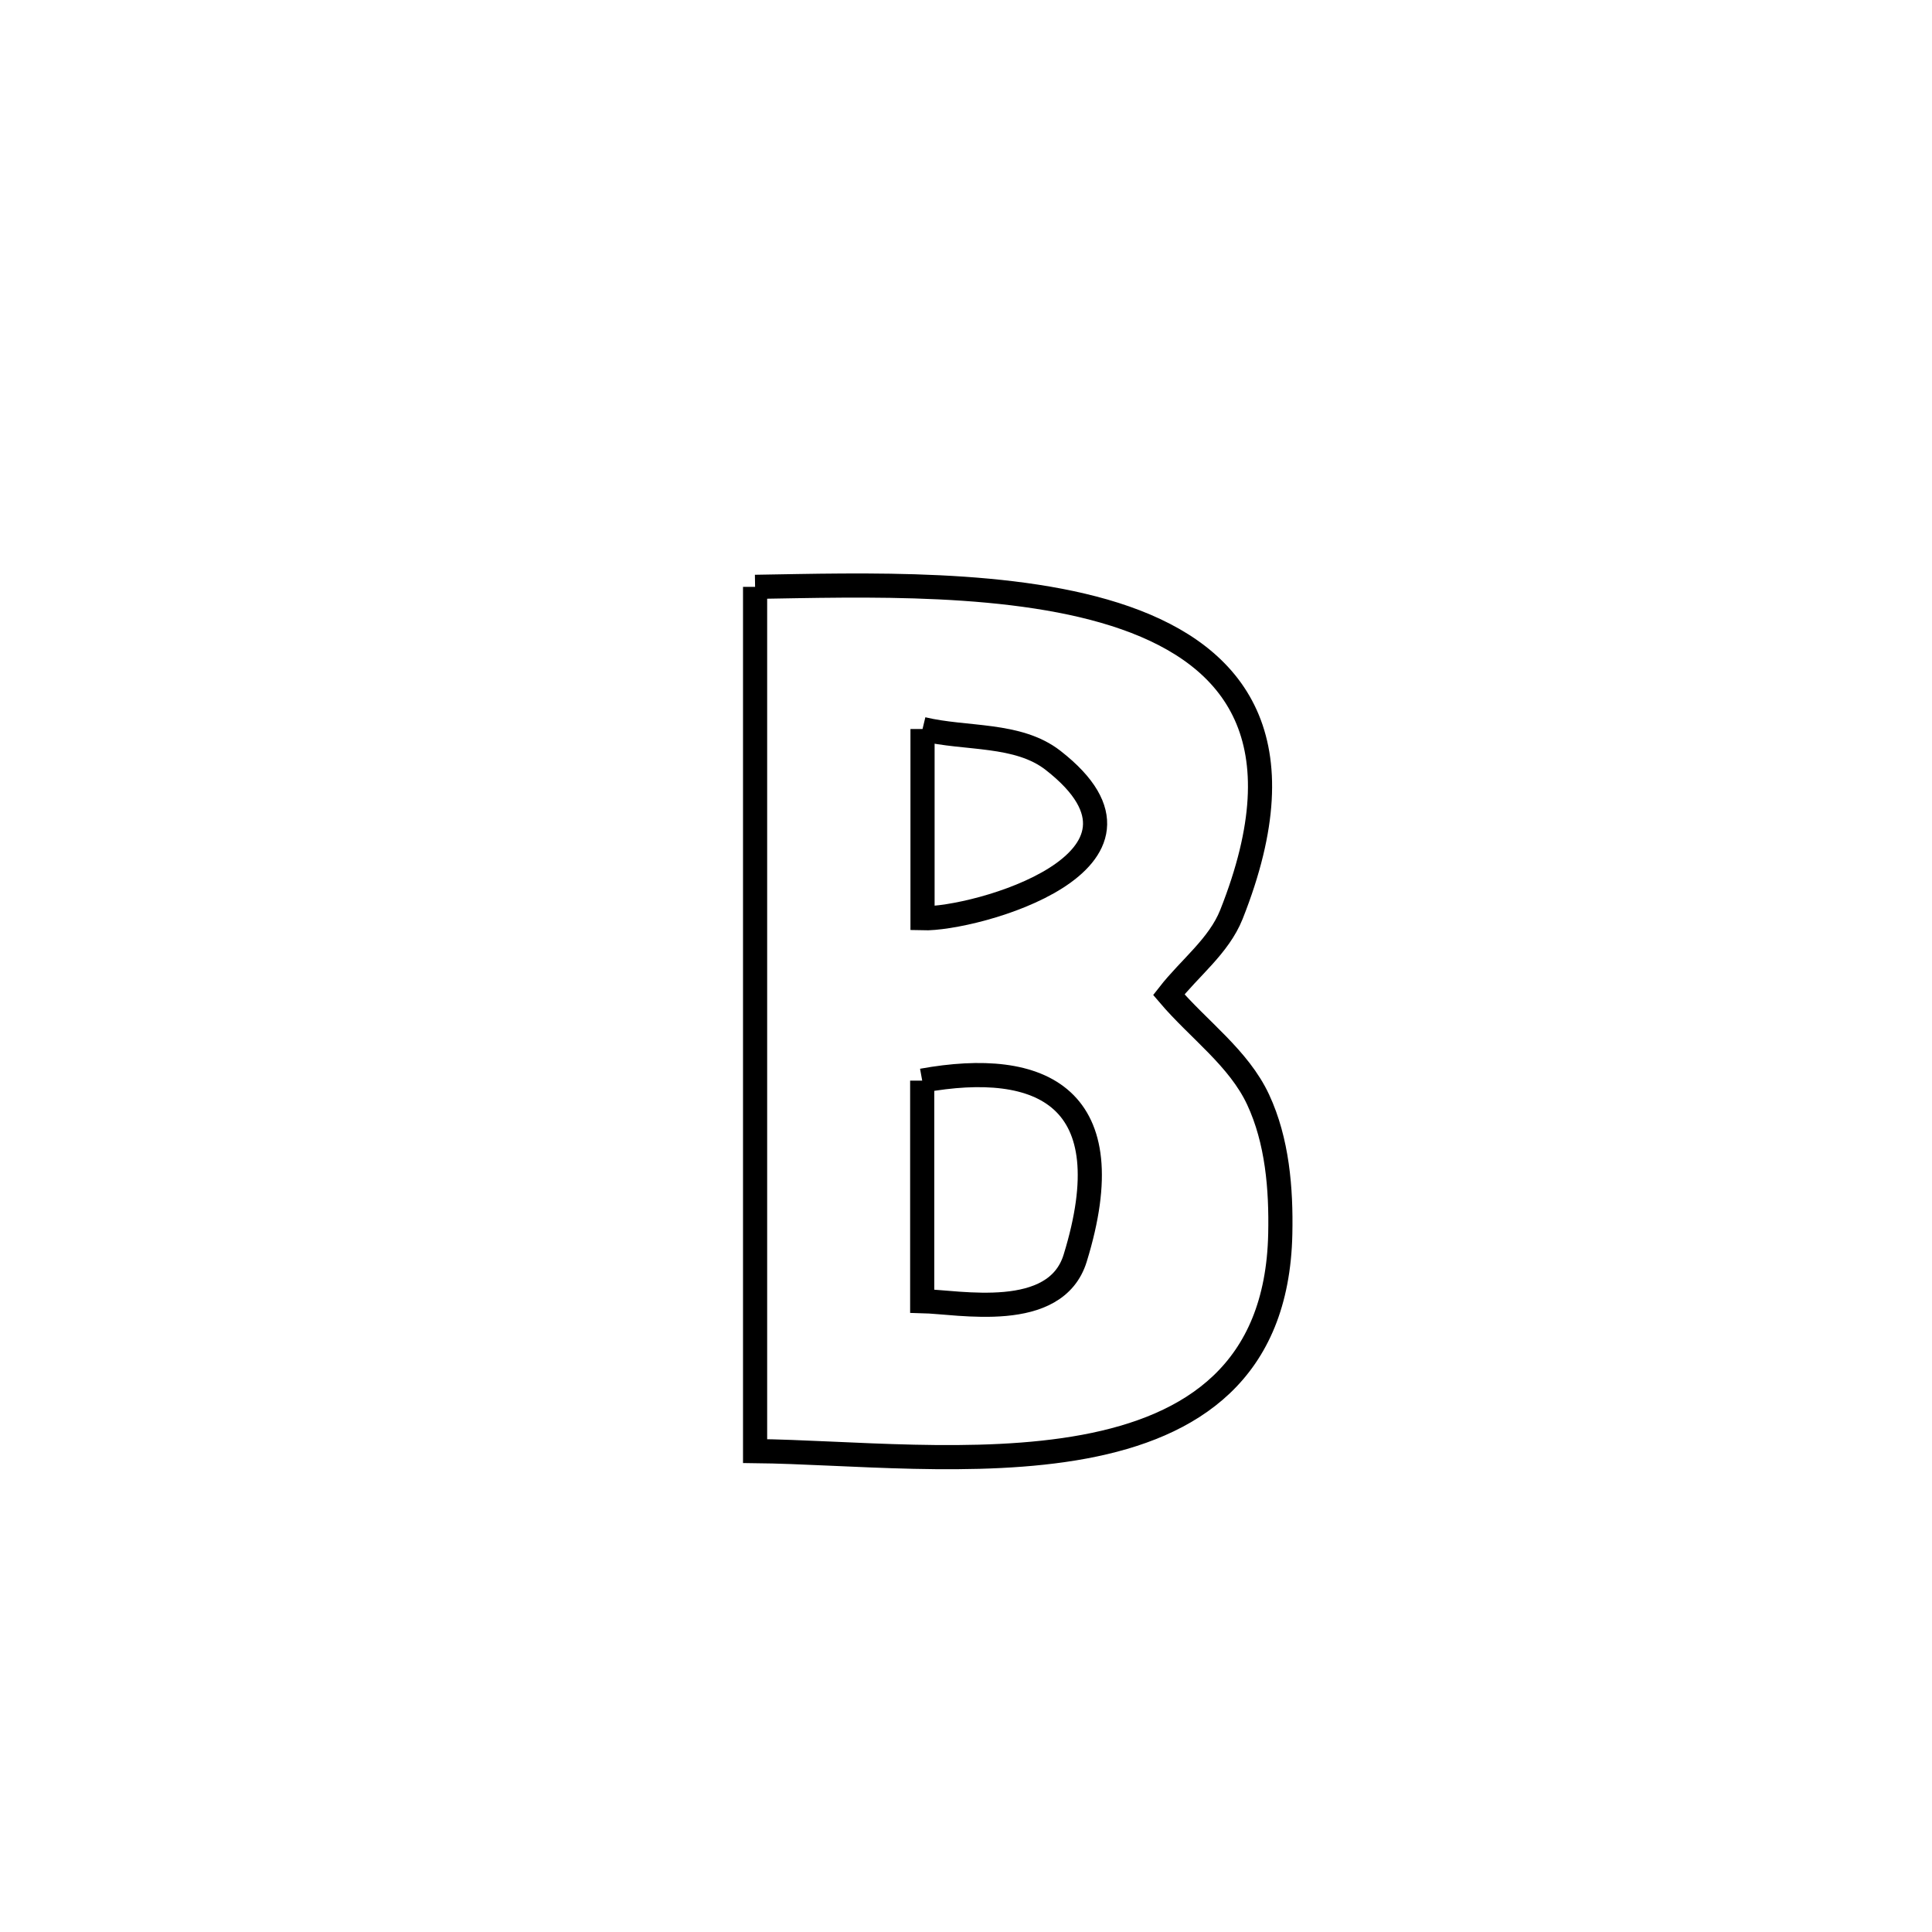 <svg xmlns="http://www.w3.org/2000/svg" viewBox="0.0 0.0 24.0 24.0" height="200px" width="200px"><path fill="none" stroke="black" stroke-width=".3" stroke-opacity="1.0"  filling="0" d="M9.38 7.29 L9.38 7.29 C10.706 7.269 12.618 7.198 13.981 7.676 C15.345 8.155 16.161 9.183 15.297 11.36 C15.141 11.752 14.778 12.024 14.519 12.356 L14.519 12.356 C14.889 12.791 15.388 13.143 15.629 13.66 C15.867 14.171 15.916 14.765 15.904 15.328 C15.868 17.042 14.807 17.722 13.47 17.971 C12.133 18.22 10.52 18.038 9.38 18.026 L9.38 18.026 C9.38 16.237 9.38 14.447 9.38 12.658 C9.38 10.868 9.38 9.079 9.38 7.29 L9.38 7.29"></path>
<path fill="none" stroke="black" stroke-width=".3" stroke-opacity="1.0"  filling="0" d="M11.46 9.056 L11.46 9.056 C12 9.186 12.644 9.104 13.082 9.446 C14.697 10.705 12.105 11.426 11.46 11.407 L11.46 11.407 C11.46 10.624 11.46 9.84 11.46 9.056 L11.46 9.056"></path>
<path fill="none" stroke="black" stroke-width=".3" stroke-opacity="1.0"  filling="0" d="M11.456 13.424 L11.456 13.424 C12.943 13.155 13.973 13.629 13.356 15.63 C13.112 16.422 11.916 16.174 11.456 16.163 L11.456 16.163 C11.456 15.25 11.456 14.337 11.456 13.424 L11.456 13.424"></path></svg>